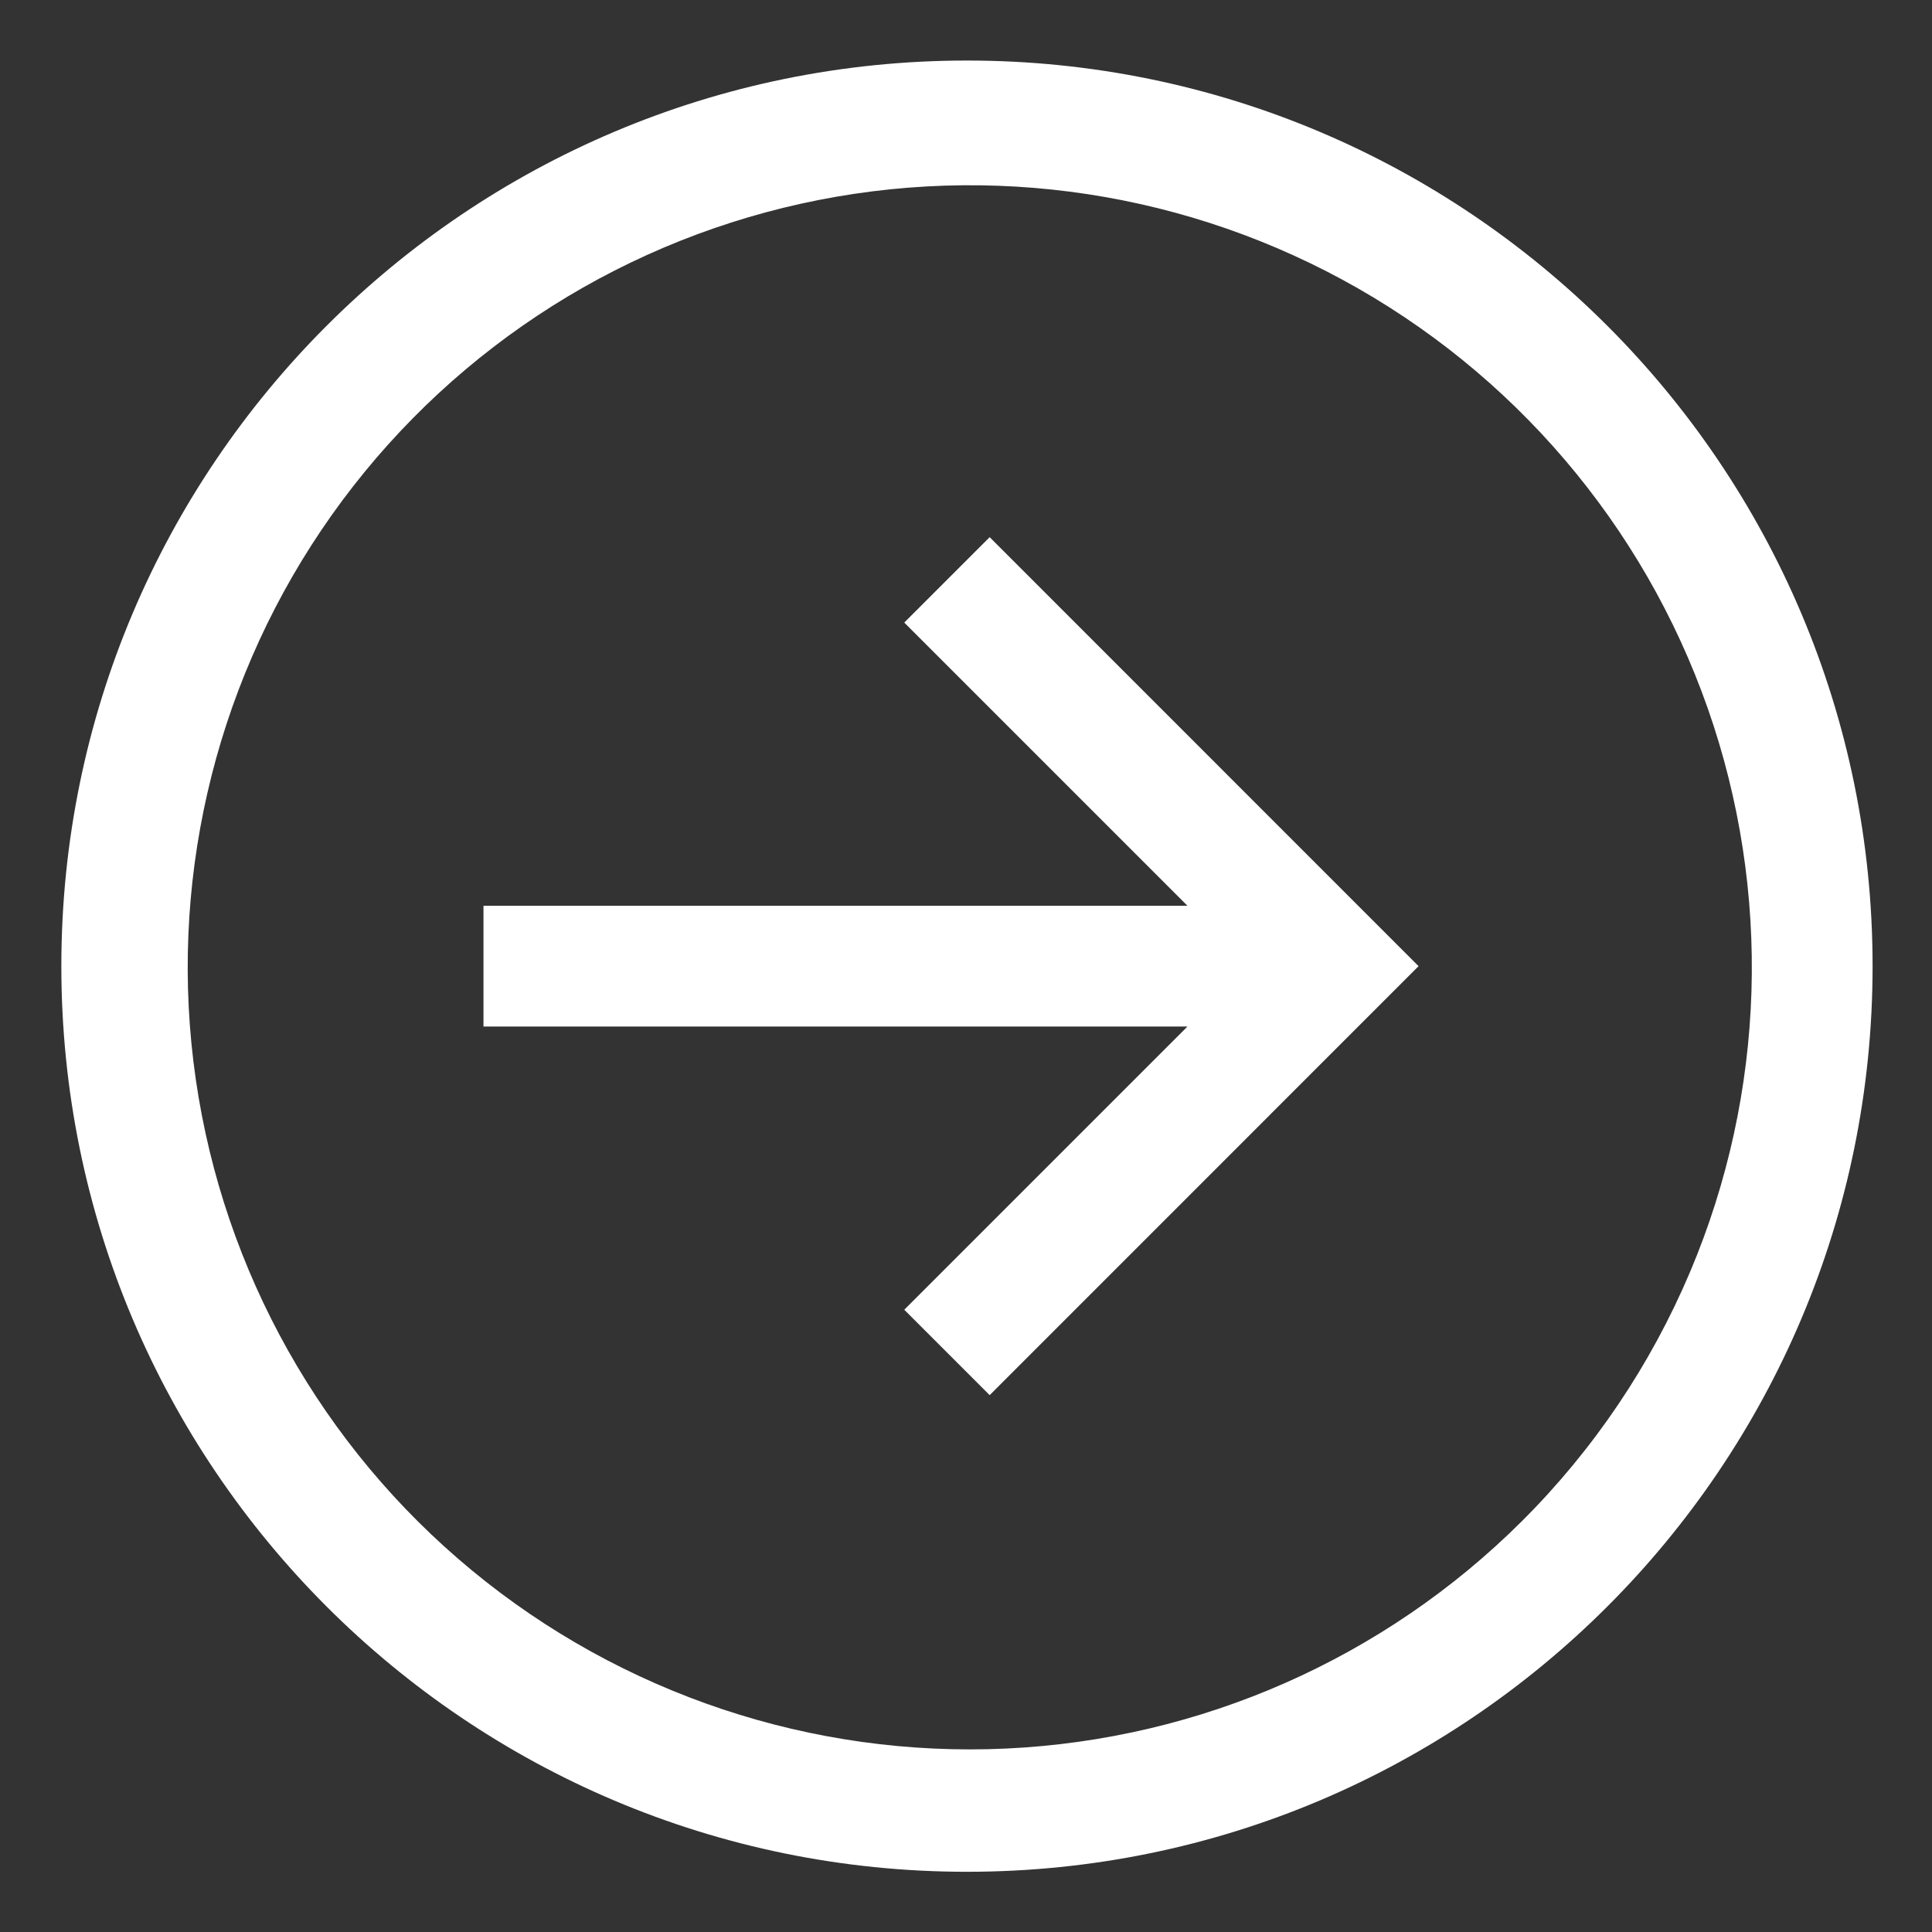 <svg width="24" height="24" viewBox="0 0 24 24" fill="none" xmlns="http://www.w3.org/2000/svg">
<rect x="0" y="0" width="24" height="24" fill="#333333" stroke="none"/>
<path d="M12.012 0.752C5.799 0.752 0.762 5.789 0.762 12.002C0.762 18.215 5.799 23.252 12.012 23.252C18.225 23.252 23.262 18.215 23.262 12.002C23.262 5.789 18.225 0.752 12.012 0.752V0.752ZM18.906 18.896C17.196 20.601 14.914 21.608 12.502 21.721C10.091 21.834 7.724 21.045 5.862 19.508C4 17.971 2.778 15.796 2.432 13.407C2.086 11.018 2.643 8.586 3.992 6.585C5.342 4.583 7.388 3.156 9.733 2.581C12.078 2.006 14.552 2.324 16.675 3.474C18.797 4.624 20.416 6.523 21.215 8.801C22.013 11.079 21.936 13.573 20.996 15.797C20.506 16.956 19.797 18.008 18.906 18.896V18.896Z" fill="white"/>
<path d="M11.233 7.734L14.751 11.252H6.006V12.752H14.751L11.233 16.27L12.294 17.331L17.622 12.002L12.294 6.673L11.233 7.734Z" fill="white"/>
</svg>
